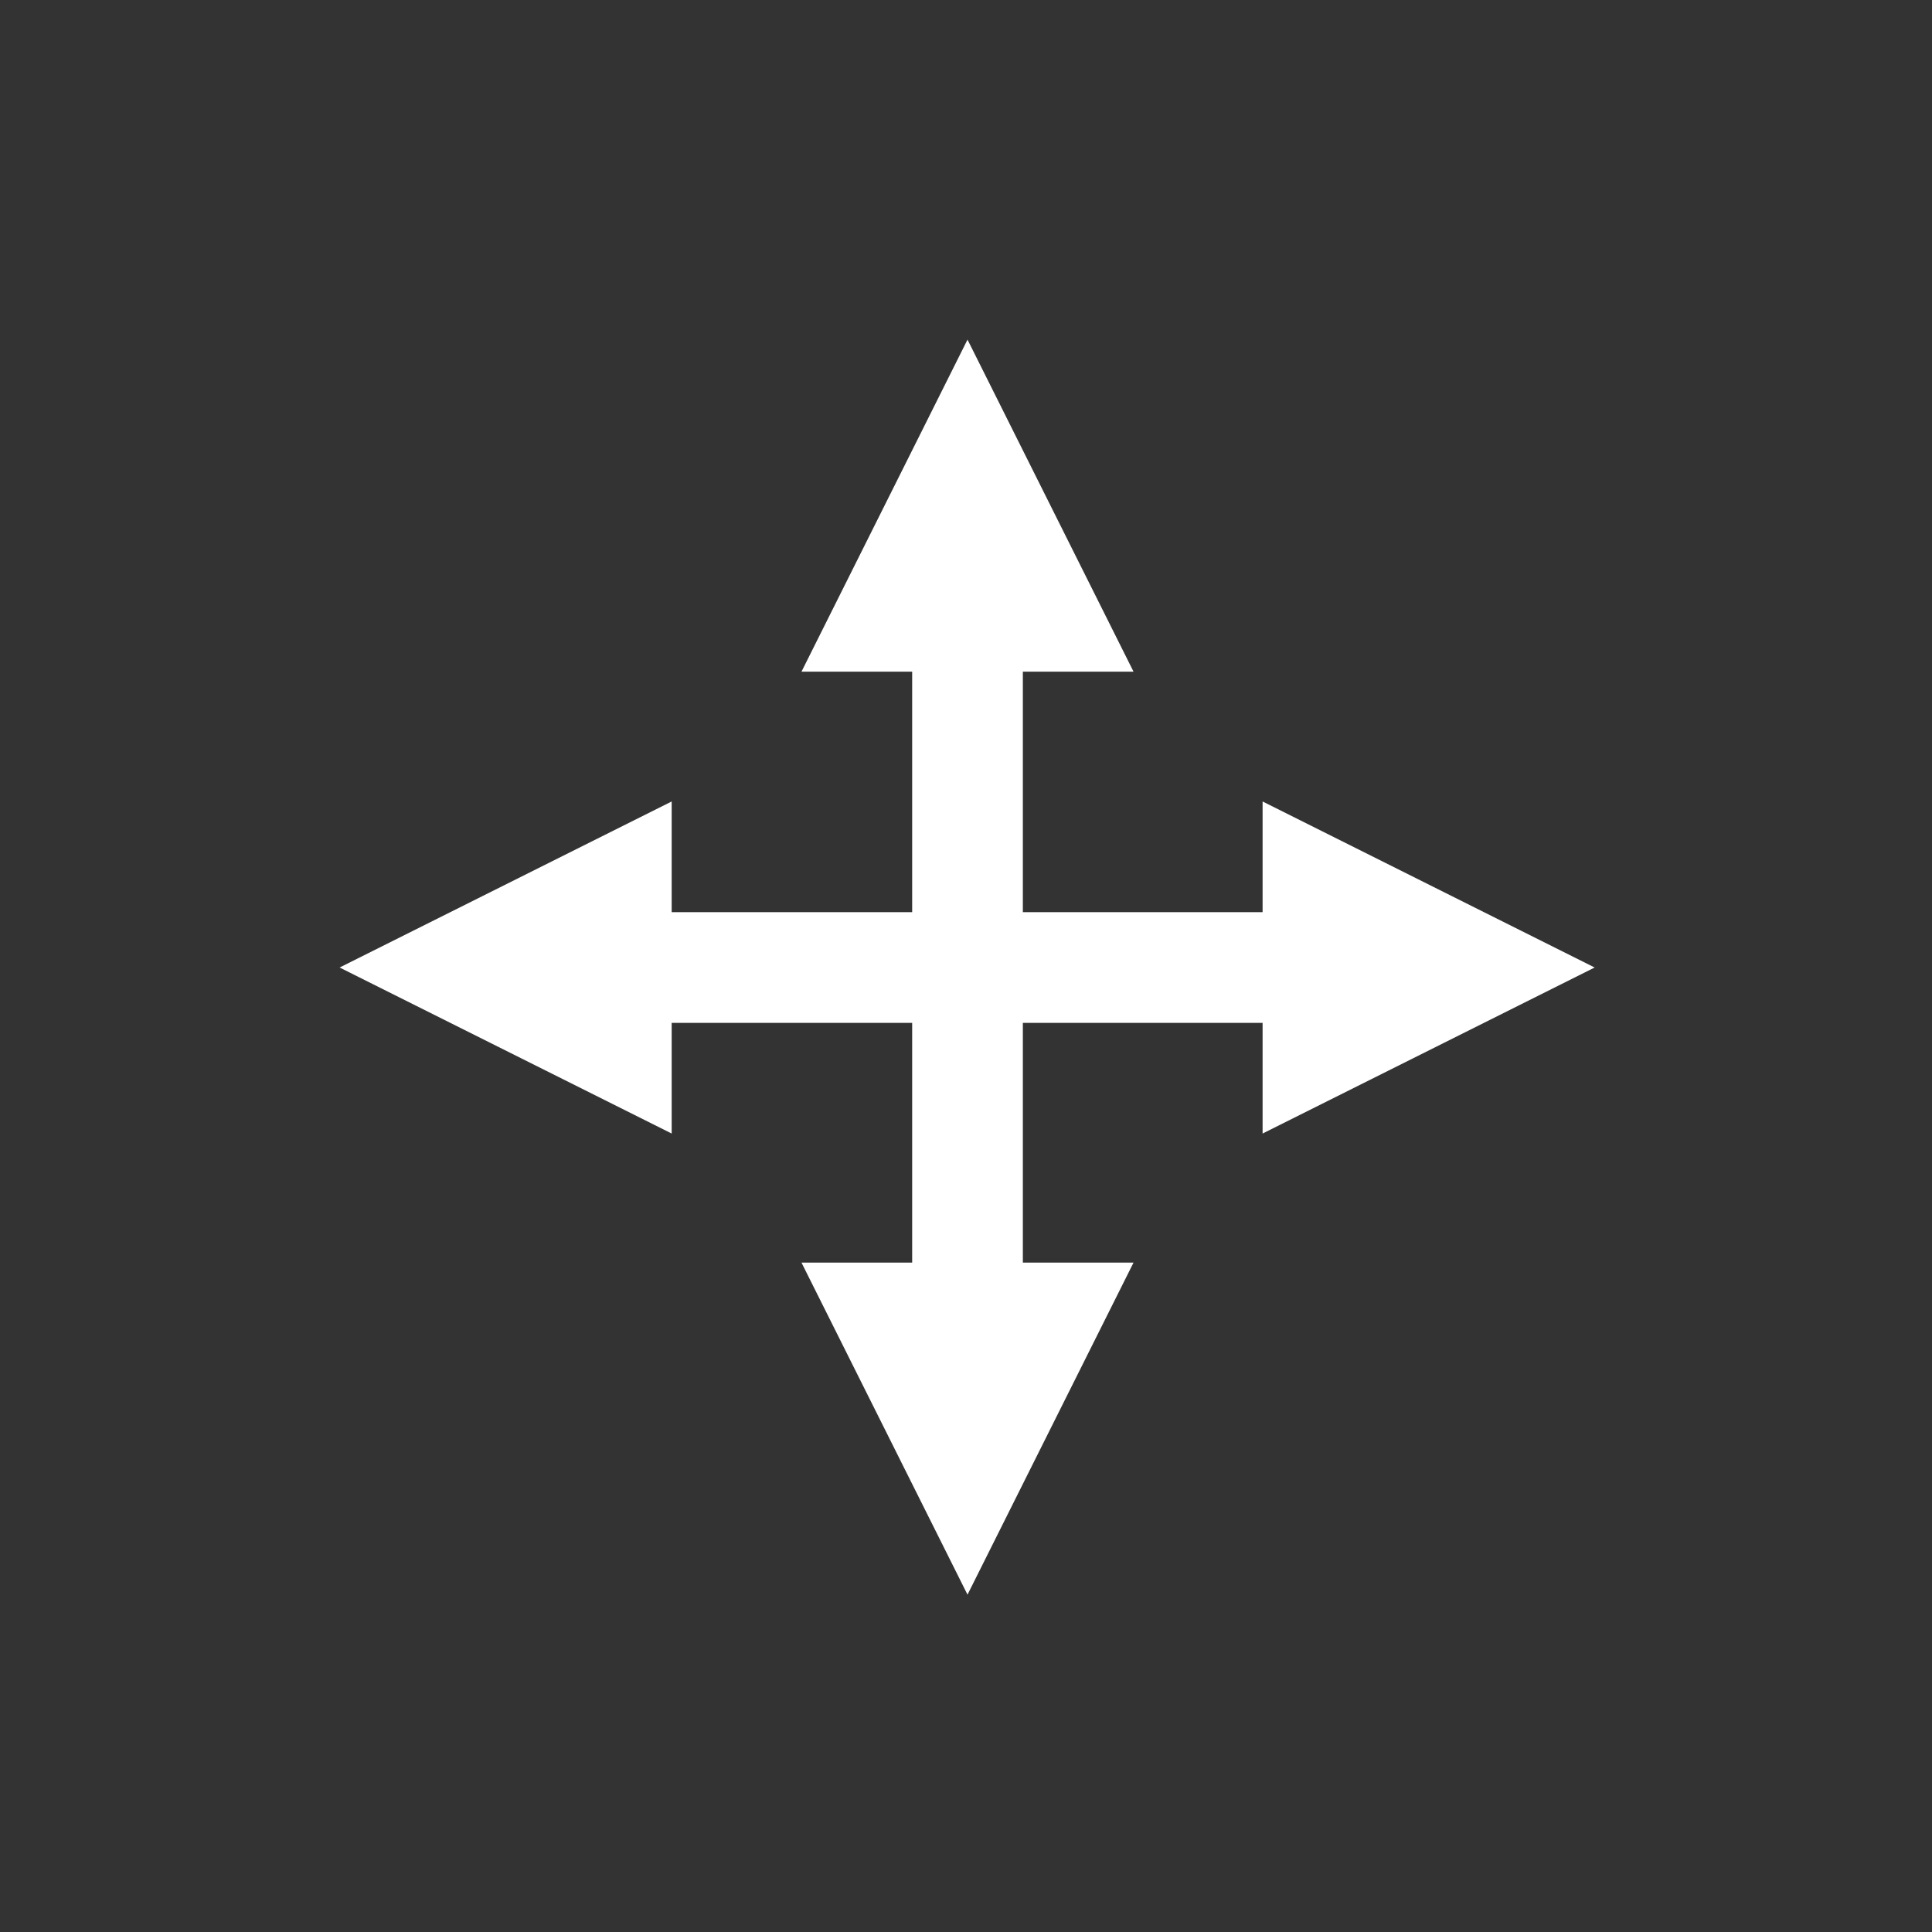 <svg width="640" height="640" xmlns="http://www.w3.org/2000/svg" xmlns:xlink="http://www.w3.org/1999/xlink" xml:space="preserve" overflow="hidden"><rect width="100%" height="100%" fill="#333333" stroke="none"/><g transform="translate(-622 -947)"><path d="M91.667-18.333 324.081-18.333 324.081 18.334 91.667 18.333ZM110 55 0 0 110-55ZM305.748-55 415.748 0 305.748 55Z" fill="#FFFFFF" transform="matrix(-1 0 0 1 1150.25 1267.5)"/><path d="M18.333 91.667 18.334 324.081-18.333 324.081-18.333 91.667ZM-55 110 0 0 55 110ZM55 305.748 0 415.748-55 305.748Z" fill="#FFFFFF" transform="matrix(1 0 0 -1 942.5 1475.25)"/></g></svg>